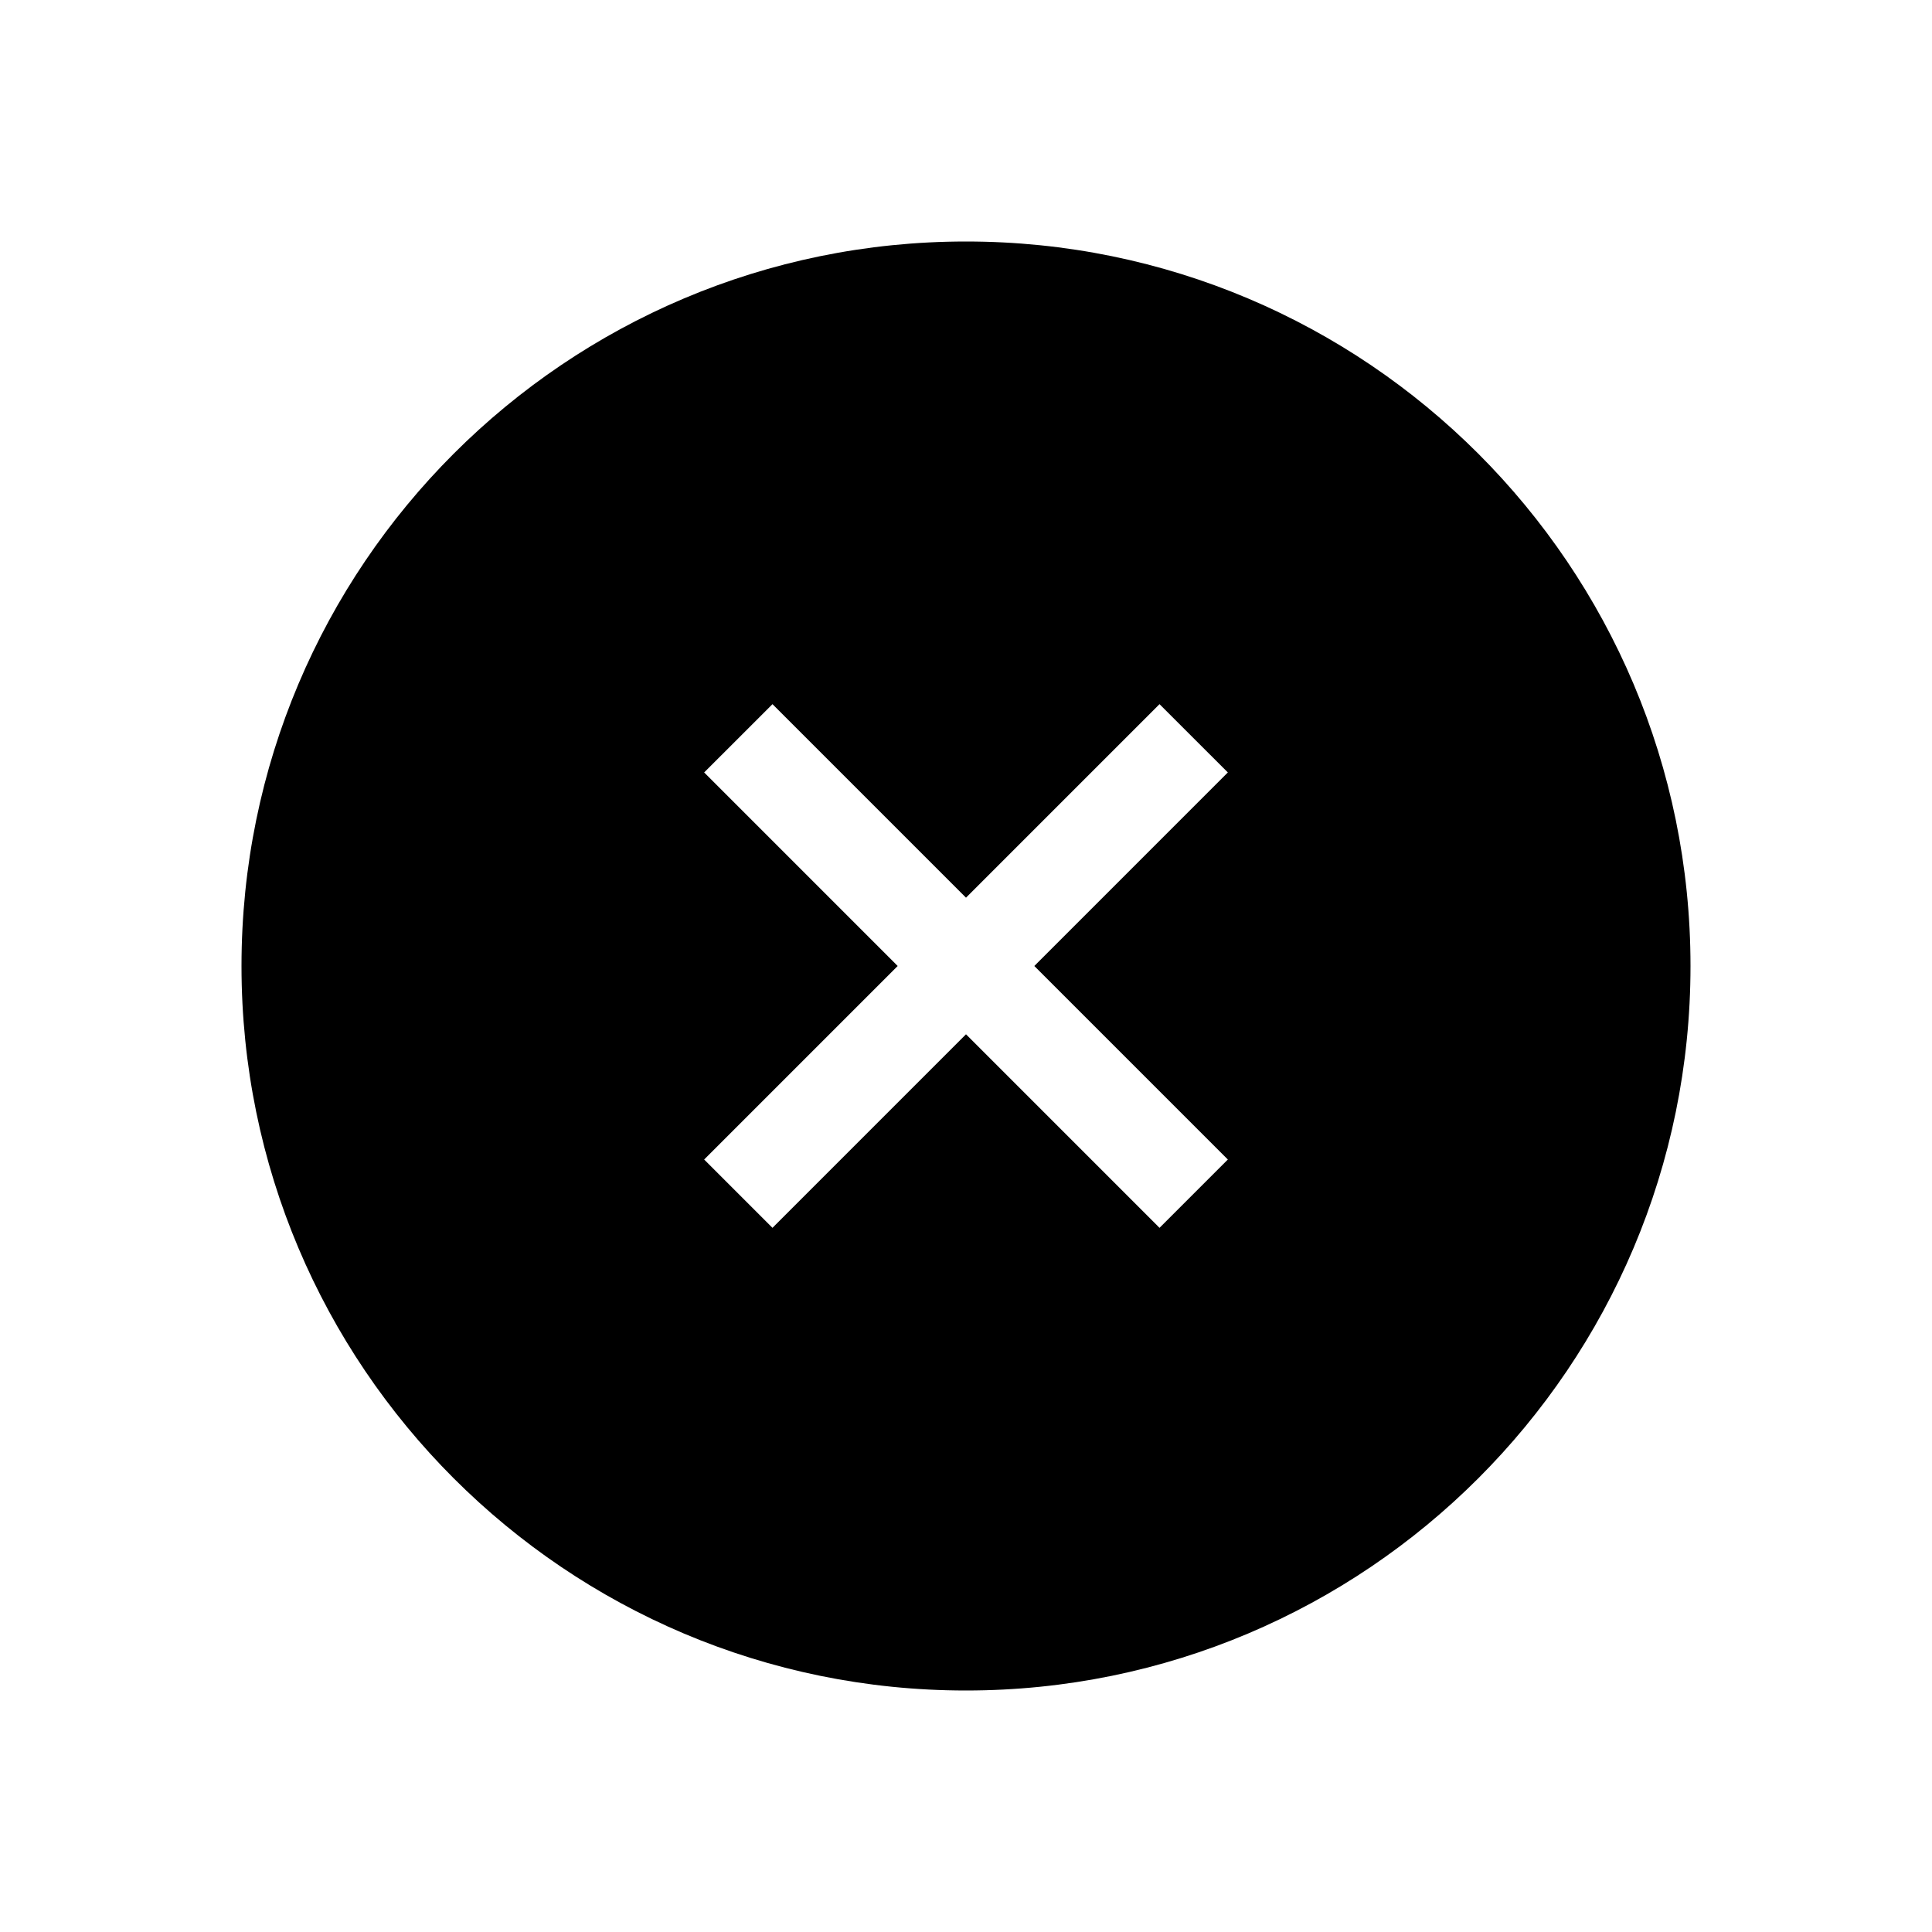 <svg t="1607998925154" class="icon" viewBox="0 0 1024 1024" version="1.1" xmlns="http://www.w3.org/2000/svg" width="200" height="200"><path d="M128 512C128 299.918 299.918 128 512 128s384 171.918 384 384-171.918 384-384 384S128 724.082 128 512z m522.78-102.585l-36.21-36.196L512 475.79l-102.571-102.571-36.21 36.196L475.79 512l-102.571 102.571 36.21 36.21L512 548.196l102.571 102.585 36.21-36.21L548.21 512l102.571-102.585z"></path></svg>